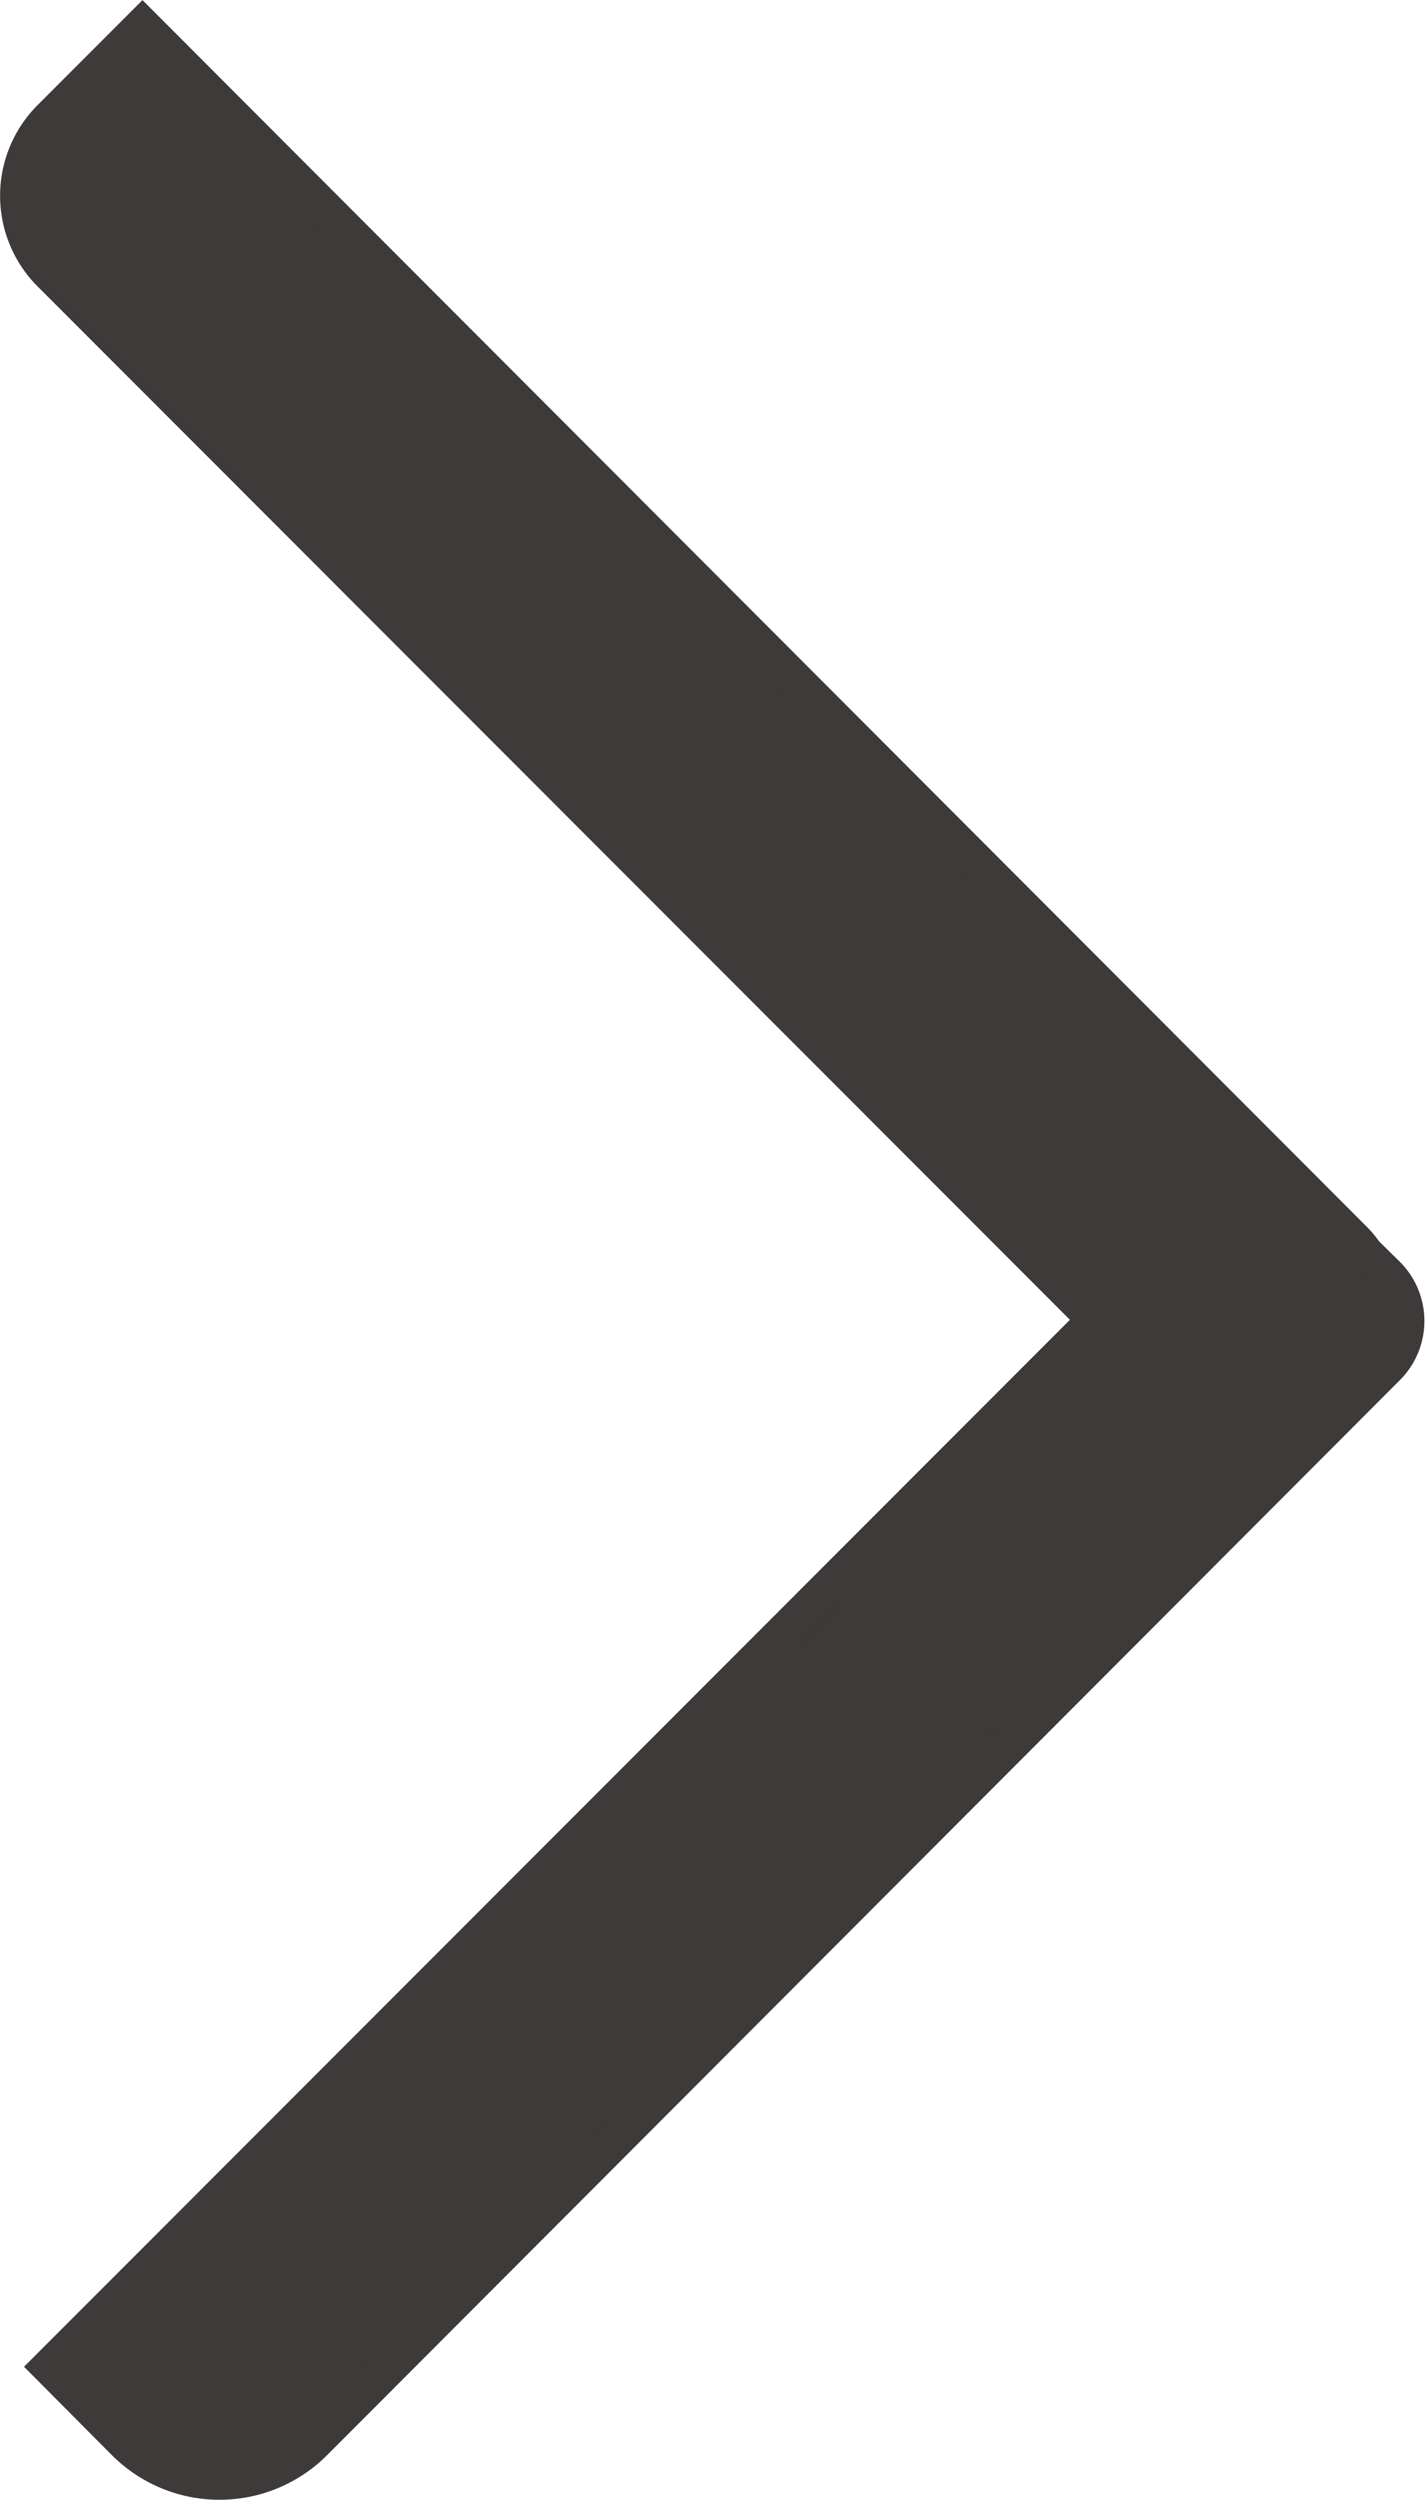 <svg id="圖層_1" data-name="圖層 1" xmlns="http://www.w3.org/2000/svg" viewBox="0 0 37.03 64.87"><defs><style>.cls-1{fill:#3e3a39;stroke:#3e3a39;stroke-miterlimit:10;}</style></defs><title>index</title><path class="cls-1" d="M36,33.1l-.57-.56a2.6,2.6,0,0,0-.26-.32L3.7.71,1.33,3.08a2.83,2.83,0,0,0,0,4L28.49,34.25,1.33,61.42l1.93,1.94a3.45,3.45,0,0,0,4.88,0L36,35.46A1.67,1.67,0,0,0,36,33.1Z"/></svg>